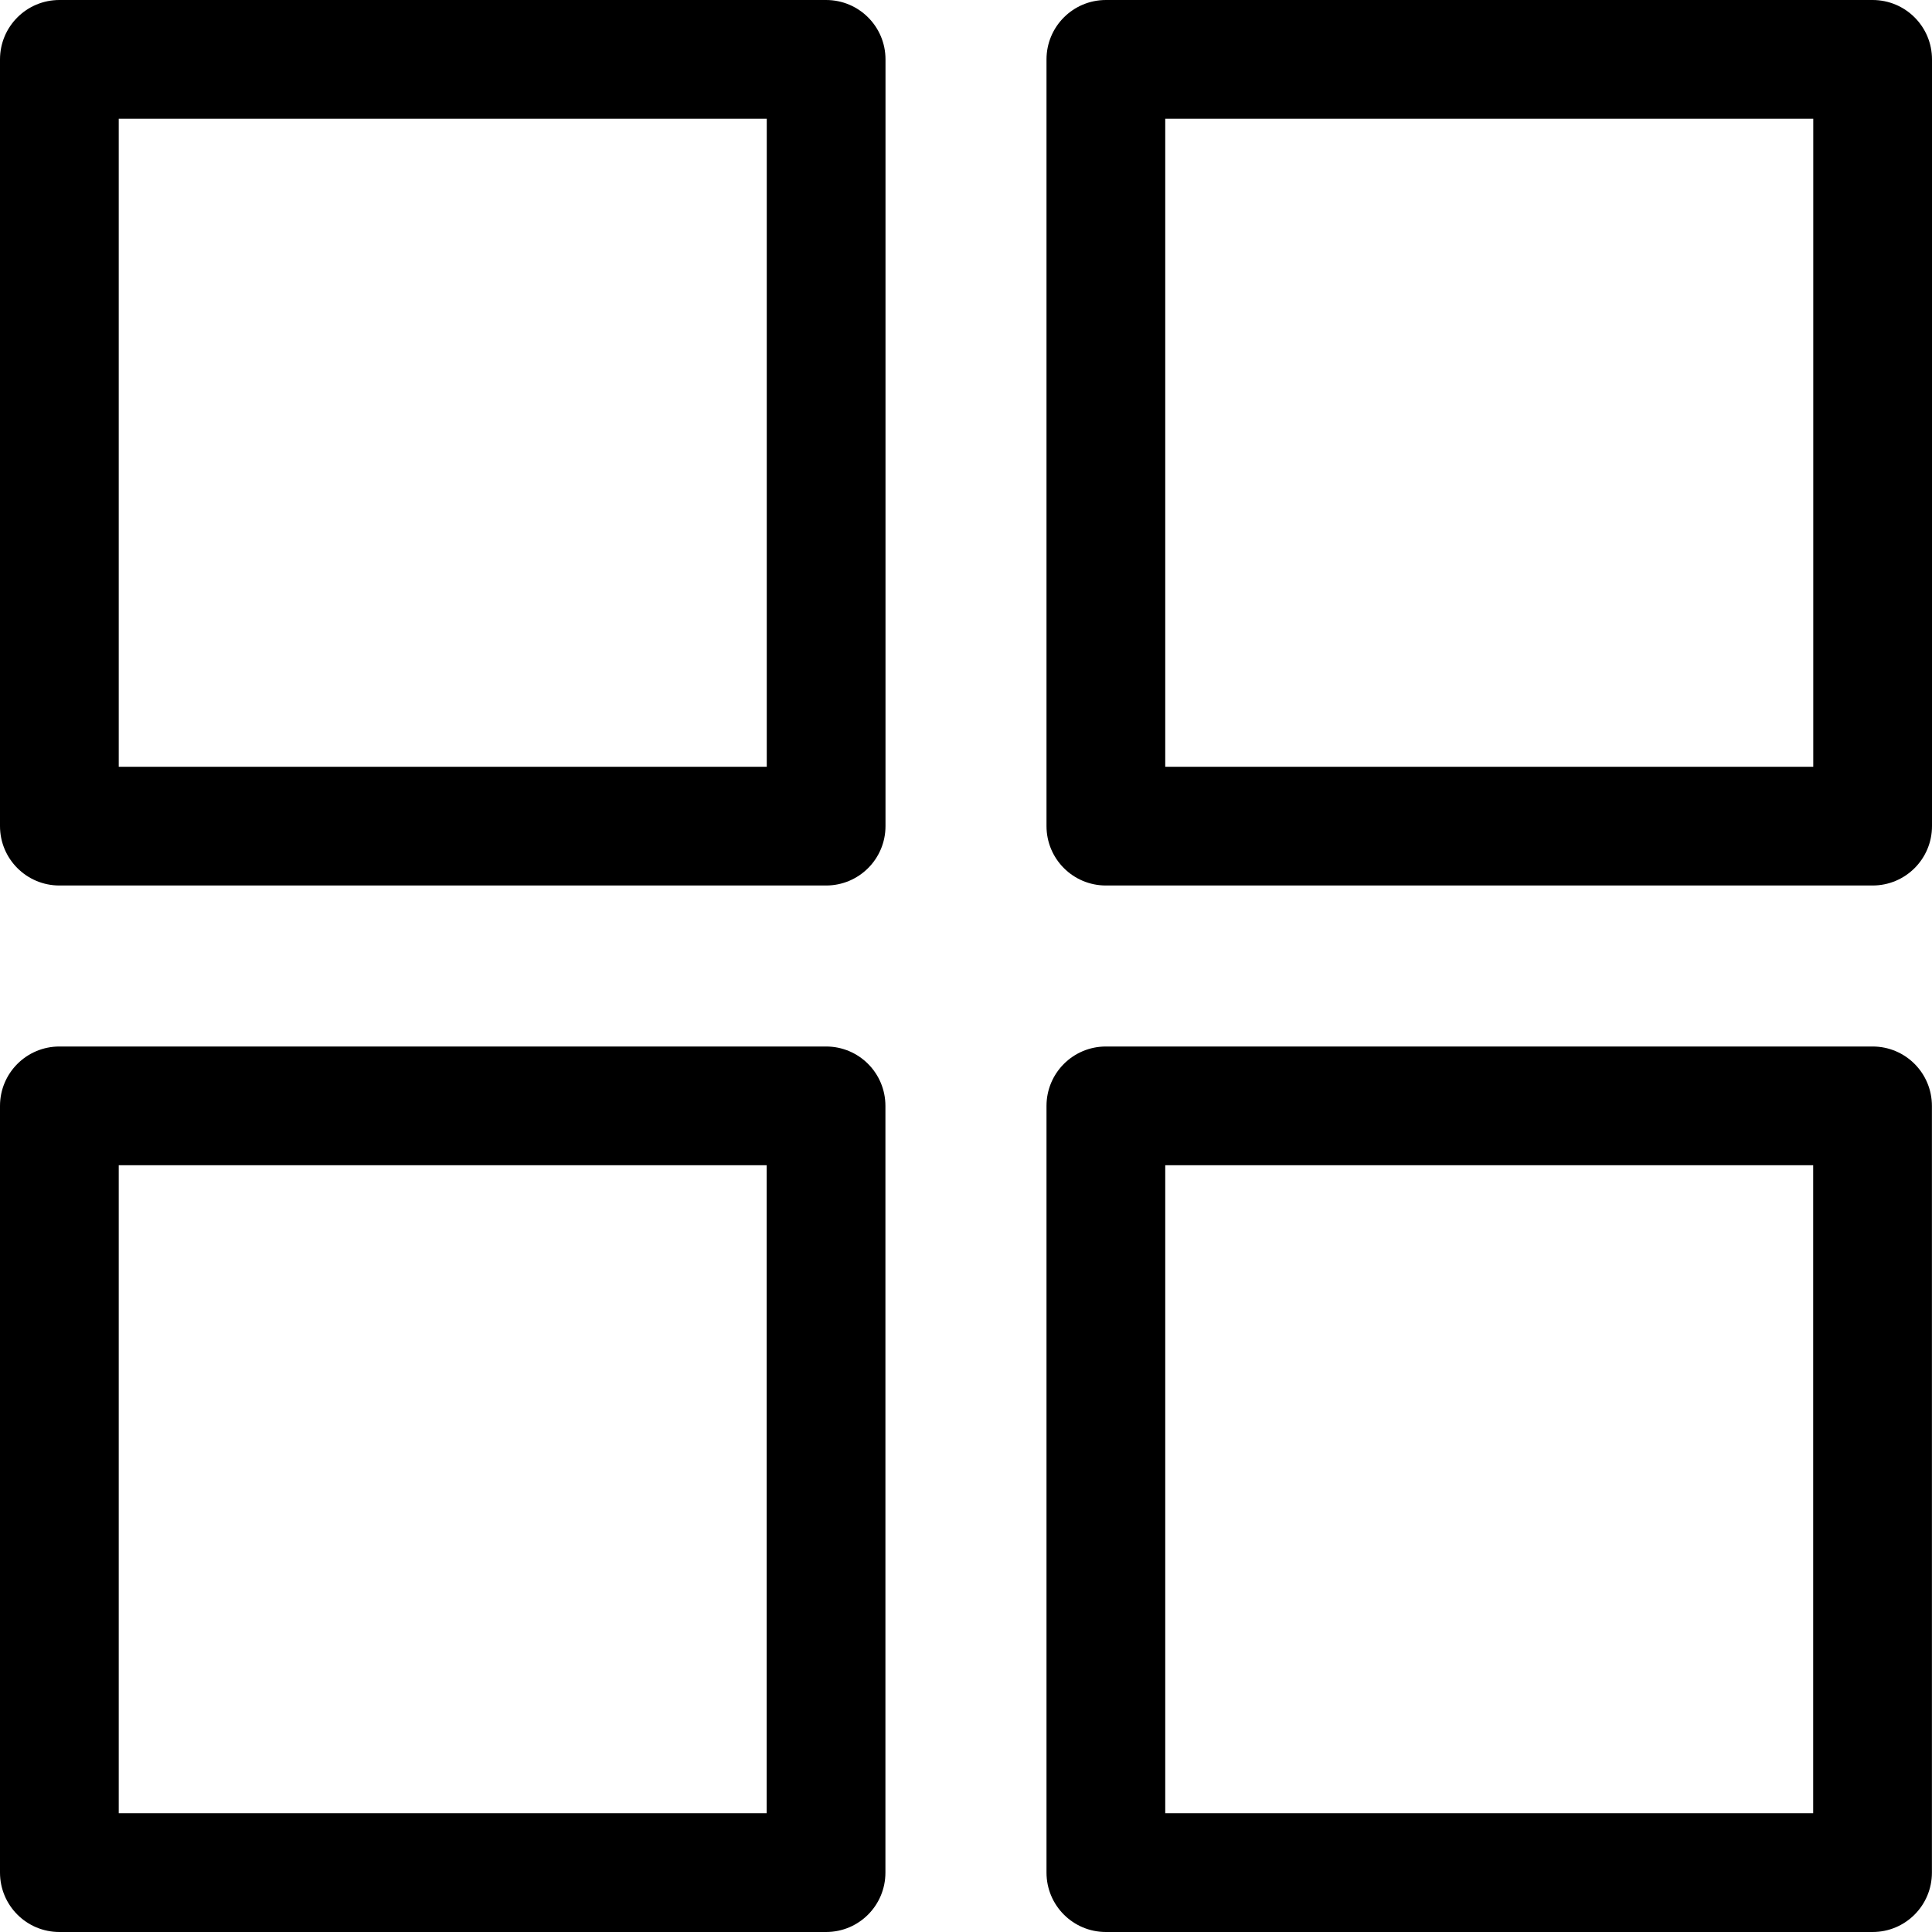 <svg viewBox="0 0 24 24" version="1.1" xmlns="http://www.w3.org/2000/svg" xmlns:xlink="http://www.w3.org/1999/xlink">
    <g class="grid" stroke="none" stroke-width="1" fill="none" fill-rule="evenodd">
        <path d="M0.738,11 C0.33,11 0,10.67 0,10.262 L0,0.738 C0,0.33 0.33,8.8817842e-16 0.738,8.8817842e-16 L10.262,8.8817842e-16 C10.67,8.8817842e-16 11,0.33 11,0.738 L11,10.262 C11,10.67 10.67,11 10.262,11 L0.738,11 Z M1.475,1.475 L1.475,9.525 L9.525,9.525 L9.525,1.475 L1.475,1.475 Z M13.738,11 C13.33,11 13,10.67 13,10.262 L13,0.738 C13,0.33 13.33,-8.8817842e-16 13.738,-8.8817842e-16 L23.262,-8.8817842e-16 C23.67,-8.8817842e-16 24,0.33 24,0.738 L24,10.262 C24,10.67 23.67,11 23.262,11 L13.738,11 Z M14.475,1.475 L14.475,9.525 L22.525,9.525 L22.525,1.475 L14.475,1.475 Z M0.738,24 C0.33,24 9.50350909e-14,23.67 9.50350909e-14,23.262 L9.50350909e-14,13.738 C9.50350909e-14,13.33 0.33,13 0.738,13 L10.262,13 C10.67,13 10.999,13.33 10.999,13.738 L10.999,23.262 C10.999,23.67 10.67,24 10.262,24 L0.738,24 Z M1.475,14.475 L1.475,22.524 L9.524,22.524 L9.524,14.475 L1.475,14.475 Z M13,23.262 L13,13.738 C13,13.33 13.33,13 13.738,13 L23.262,13 C23.67,13 23.999,13.33 23.999,13.738 L23.999,23.262 C23.999,23.67 23.67,24 23.262,24 L13.738,24 C13.33,24 13,23.67 13,23.262 Z M14.475,14.475 L14.475,22.524 L22.524,22.524 L22.524,14.475 L14.475,14.475 Z" fill="#000000" fill-rule="nonzero"></path>
    </g>
</svg>